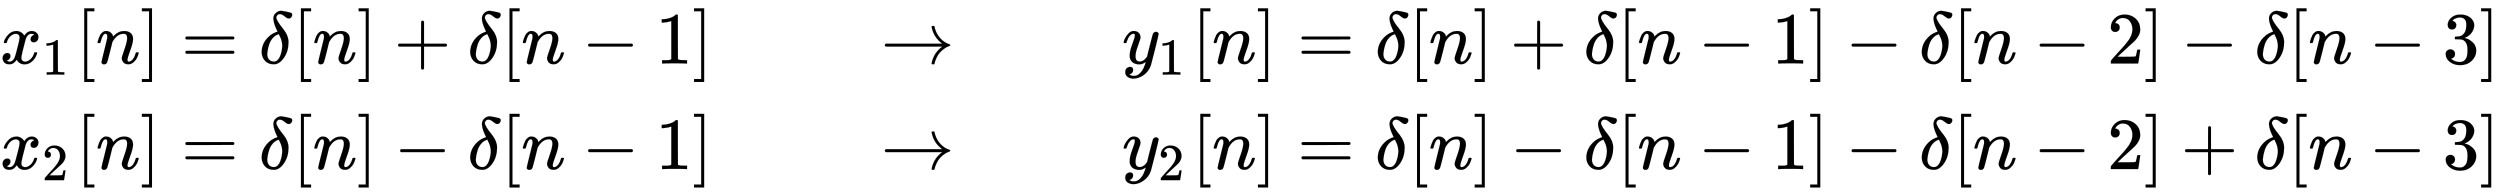 <svg xmlns:xlink="http://www.w3.org/1999/xlink" width="78.851ex" height="6.176ex" style="vertical-align: -4.171ex;" viewBox="0 -863.1 33949.5 2659.1" role="img" focusable="false" xmlns="http://www.w3.org/2000/svg"><defs><path stroke-width="1" id="E1-MJMATHI-78" d="M52 289Q59 331 106 386T222 442Q257 442 286 424T329 379Q371 442 430 442Q467 442 494 420T522 361Q522 332 508 314T481 292T458 288Q439 288 427 299T415 328Q415 374 465 391Q454 404 425 404Q412 404 406 402Q368 386 350 336Q290 115 290 78Q290 50 306 38T341 26Q378 26 414 59T463 140Q466 150 469 151T485 153H489Q504 153 504 145Q504 144 502 134Q486 77 440 33T333 -11Q263 -11 227 52Q186 -10 133 -10H127Q78 -10 57 16T35 71Q35 103 54 123T99 143Q142 143 142 101Q142 81 130 66T107 46T94 41L91 40Q91 39 97 36T113 29T132 26Q168 26 194 71Q203 87 217 139T245 247T261 313Q266 340 266 352Q266 380 251 392T217 404Q177 404 142 372T93 290Q91 281 88 280T72 278H58Q52 284 52 289Z"></path><path stroke-width="1" id="E1-MJMAIN-31" d="M213 578L200 573Q186 568 160 563T102 556H83V602H102Q149 604 189 617T245 641T273 663Q275 666 285 666Q294 666 302 660V361L303 61Q310 54 315 52T339 48T401 46H427V0H416Q395 3 257 3Q121 3 100 0H88V46H114Q136 46 152 46T177 47T193 50T201 52T207 57T213 61V578Z"></path><path stroke-width="1" id="E1-MJMAIN-5B" d="M118 -250V750H255V710H158V-210H255V-250H118Z"></path><path stroke-width="1" id="E1-MJMATHI-6E" d="M21 287Q22 293 24 303T36 341T56 388T89 425T135 442Q171 442 195 424T225 390T231 369Q231 367 232 367L243 378Q304 442 382 442Q436 442 469 415T503 336T465 179T427 52Q427 26 444 26Q450 26 453 27Q482 32 505 65T540 145Q542 153 560 153Q580 153 580 145Q580 144 576 130Q568 101 554 73T508 17T439 -10Q392 -10 371 17T350 73Q350 92 386 193T423 345Q423 404 379 404H374Q288 404 229 303L222 291L189 157Q156 26 151 16Q138 -11 108 -11Q95 -11 87 -5T76 7T74 17Q74 30 112 180T152 343Q153 348 153 366Q153 405 129 405Q91 405 66 305Q60 285 60 284Q58 278 41 278H27Q21 284 21 287Z"></path><path stroke-width="1" id="E1-MJMAIN-5D" d="M22 710V750H159V-250H22V-210H119V710H22Z"></path><path stroke-width="1" id="E1-MJMAIN-3D" d="M56 347Q56 360 70 367H707Q722 359 722 347Q722 336 708 328L390 327H72Q56 332 56 347ZM56 153Q56 168 72 173H708Q722 163 722 153Q722 140 707 133H70Q56 140 56 153Z"></path><path stroke-width="1" id="E1-MJMATHI-3B4" d="M195 609Q195 656 227 686T302 717Q319 716 351 709T407 697T433 690Q451 682 451 662Q451 644 438 628T403 612Q382 612 348 641T288 671T249 657T235 628Q235 584 334 463Q401 379 401 292Q401 169 340 80T205 -10H198Q127 -10 83 36T36 153Q36 286 151 382Q191 413 252 434Q252 435 245 449T230 481T214 521T201 566T195 609ZM112 130Q112 83 136 55T204 27Q233 27 256 51T291 111T309 178T316 232Q316 267 309 298T295 344T269 400L259 396Q215 381 183 342T137 256T118 179T112 130Z"></path><path stroke-width="1" id="E1-MJMAIN-2B" d="M56 237T56 250T70 270H369V420L370 570Q380 583 389 583Q402 583 409 568V270H707Q722 262 722 250T707 230H409V-68Q401 -82 391 -82H389H387Q375 -82 369 -68V230H70Q56 237 56 250Z"></path><path stroke-width="1" id="E1-MJMAIN-2212" d="M84 237T84 250T98 270H679Q694 262 694 250T679 230H98Q84 237 84 250Z"></path><path stroke-width="1" id="E1-MJMAIN-2192" d="M56 237T56 250T70 270H835Q719 357 692 493Q692 494 692 496T691 499Q691 511 708 511H711Q720 511 723 510T729 506T732 497T735 481T743 456Q765 389 816 336T935 261Q944 258 944 250Q944 244 939 241T915 231T877 212Q836 186 806 152T761 85T740 35T732 4Q730 -6 727 -8T711 -11Q691 -11 691 0Q691 7 696 25Q728 151 835 230H70Q56 237 56 250Z"></path><path stroke-width="1" id="E1-MJMATHI-79" d="M21 287Q21 301 36 335T84 406T158 442Q199 442 224 419T250 355Q248 336 247 334Q247 331 231 288T198 191T182 105Q182 62 196 45T238 27Q261 27 281 38T312 61T339 94Q339 95 344 114T358 173T377 247Q415 397 419 404Q432 431 462 431Q475 431 483 424T494 412T496 403Q496 390 447 193T391 -23Q363 -106 294 -155T156 -205Q111 -205 77 -183T43 -117Q43 -95 50 -80T69 -58T89 -48T106 -45Q150 -45 150 -87Q150 -107 138 -122T115 -142T102 -147L99 -148Q101 -153 118 -160T152 -167H160Q177 -167 186 -165Q219 -156 247 -127T290 -65T313 -9T321 21L315 17Q309 13 296 6T270 -6Q250 -11 231 -11Q185 -11 150 11T104 82Q103 89 103 113Q103 170 138 262T173 379Q173 380 173 381Q173 390 173 393T169 400T158 404H154Q131 404 112 385T82 344T65 302T57 280Q55 278 41 278H27Q21 284 21 287Z"></path><path stroke-width="1" id="E1-MJMAIN-32" d="M109 429Q82 429 66 447T50 491Q50 562 103 614T235 666Q326 666 387 610T449 465Q449 422 429 383T381 315T301 241Q265 210 201 149L142 93L218 92Q375 92 385 97Q392 99 409 186V189H449V186Q448 183 436 95T421 3V0H50V19V31Q50 38 56 46T86 81Q115 113 136 137Q145 147 170 174T204 211T233 244T261 278T284 308T305 340T320 369T333 401T340 431T343 464Q343 527 309 573T212 619Q179 619 154 602T119 569T109 550Q109 549 114 549Q132 549 151 535T170 489Q170 464 154 447T109 429Z"></path><path stroke-width="1" id="E1-MJMAIN-33" d="M127 463Q100 463 85 480T69 524Q69 579 117 622T233 665Q268 665 277 664Q351 652 390 611T430 522Q430 470 396 421T302 350L299 348Q299 347 308 345T337 336T375 315Q457 262 457 175Q457 96 395 37T238 -22Q158 -22 100 21T42 130Q42 158 60 175T105 193Q133 193 151 175T169 130Q169 119 166 110T159 94T148 82T136 74T126 70T118 67L114 66Q165 21 238 21Q293 21 321 74Q338 107 338 175V195Q338 290 274 322Q259 328 213 329L171 330L168 332Q166 335 166 348Q166 366 174 366Q202 366 232 371Q266 376 294 413T322 525V533Q322 590 287 612Q265 626 240 626Q208 626 181 615T143 592T132 580H135Q138 579 143 578T153 573T165 566T175 555T183 540T186 520Q186 498 172 481T127 463Z"></path></defs><g stroke="currentColor" fill="currentColor" stroke-width="0" transform="matrix(1 0 0 -1 0 0)"><use href="#E1-MJMATHI-78" x="0" y="0"></use><use transform="scale(0.707)" href="#E1-MJMAIN-31" x="809" y="-213"></use><use href="#E1-MJMAIN-5B" x="1026" y="0"></use><use href="#E1-MJMATHI-6E" x="1304" y="0"></use><use href="#E1-MJMAIN-5D" x="1905" y="0"></use><use href="#E1-MJMAIN-3D" x="2461" y="0"></use><use href="#E1-MJMATHI-3B4" x="3517" y="0"></use><use href="#E1-MJMAIN-5B" x="3969" y="0"></use><use href="#E1-MJMATHI-6E" x="4247" y="0"></use><use href="#E1-MJMAIN-5D" x="4848" y="0"></use><use href="#E1-MJMAIN-2B" x="5349" y="0"></use><use href="#E1-MJMATHI-3B4" x="6349" y="0"></use><use href="#E1-MJMAIN-5B" x="6801" y="0"></use><use href="#E1-MJMATHI-6E" x="7079" y="0"></use><use href="#E1-MJMAIN-2212" x="7902" y="0"></use><use href="#E1-MJMAIN-31" x="8903" y="0"></use><use href="#E1-MJMAIN-5D" x="9403" y="0"></use><use href="#E1-MJMAIN-2192" x="11960" y="0"></use><g transform="translate(15238,0)"><use href="#E1-MJMATHI-79" x="0" y="0"></use><use transform="scale(0.707)" href="#E1-MJMAIN-31" x="693" y="-213"></use></g><use href="#E1-MJMAIN-5B" x="16182" y="0"></use><use href="#E1-MJMATHI-6E" x="16461" y="0"></use><use href="#E1-MJMAIN-5D" x="17061" y="0"></use><use href="#E1-MJMAIN-3D" x="17618" y="0"></use><use href="#E1-MJMATHI-3B4" x="18674" y="0"></use><use href="#E1-MJMAIN-5B" x="19125" y="0"></use><use href="#E1-MJMATHI-6E" x="19404" y="0"></use><use href="#E1-MJMAIN-5D" x="20004" y="0"></use><use href="#E1-MJMAIN-2B" x="20505" y="0"></use><use href="#E1-MJMATHI-3B4" x="21506" y="0"></use><use href="#E1-MJMAIN-5B" x="21957" y="0"></use><use href="#E1-MJMATHI-6E" x="22236" y="0"></use><use href="#E1-MJMAIN-2212" x="23059" y="0"></use><use href="#E1-MJMAIN-31" x="24059" y="0"></use><use href="#E1-MJMAIN-5D" x="24560" y="0"></use><use href="#E1-MJMAIN-2212" x="25060" y="0"></use><use href="#E1-MJMATHI-3B4" x="26061" y="0"></use><use href="#E1-MJMAIN-5B" x="26513" y="0"></use><use href="#E1-MJMATHI-6E" x="26791" y="0"></use><use href="#E1-MJMAIN-2212" x="27614" y="0"></use><use href="#E1-MJMAIN-32" x="28615" y="0"></use><use href="#E1-MJMAIN-5D" x="29115" y="0"></use><use href="#E1-MJMAIN-2212" x="29616" y="0"></use><use href="#E1-MJMATHI-3B4" x="30617" y="0"></use><use href="#E1-MJMAIN-5B" x="31068" y="0"></use><use href="#E1-MJMATHI-6E" x="31347" y="0"></use><use href="#E1-MJMAIN-2212" x="32169" y="0"></use><use href="#E1-MJMAIN-33" x="33170" y="0"></use><use href="#E1-MJMAIN-5D" x="33671" y="0"></use><g transform="translate(0,-1433)"><use href="#E1-MJMATHI-78" x="0" y="0"></use><use transform="scale(0.707)" href="#E1-MJMAIN-32" x="809" y="-213"></use><use href="#E1-MJMAIN-5B" x="1026" y="0"></use><use href="#E1-MJMATHI-6E" x="1304" y="0"></use><use href="#E1-MJMAIN-5D" x="1905" y="0"></use><use href="#E1-MJMAIN-3D" x="2461" y="0"></use><use href="#E1-MJMATHI-3B4" x="3517" y="0"></use><use href="#E1-MJMAIN-5B" x="3969" y="0"></use><use href="#E1-MJMATHI-6E" x="4247" y="0"></use><use href="#E1-MJMAIN-5D" x="4848" y="0"></use><use href="#E1-MJMAIN-2212" x="5349" y="0"></use><use href="#E1-MJMATHI-3B4" x="6349" y="0"></use><use href="#E1-MJMAIN-5B" x="6801" y="0"></use><use href="#E1-MJMATHI-6E" x="7079" y="0"></use><use href="#E1-MJMAIN-2212" x="7902" y="0"></use><use href="#E1-MJMAIN-31" x="8903" y="0"></use><use href="#E1-MJMAIN-5D" x="9403" y="0"></use><use href="#E1-MJMAIN-2192" x="11960" y="0"></use><g transform="translate(15238,0)"><use href="#E1-MJMATHI-79" x="0" y="0"></use><use transform="scale(0.707)" href="#E1-MJMAIN-32" x="693" y="-213"></use></g><use href="#E1-MJMAIN-5B" x="16182" y="0"></use><use href="#E1-MJMATHI-6E" x="16461" y="0"></use><use href="#E1-MJMAIN-5D" x="17061" y="0"></use><use href="#E1-MJMAIN-3D" x="17618" y="0"></use><use href="#E1-MJMATHI-3B4" x="18674" y="0"></use><use href="#E1-MJMAIN-5B" x="19125" y="0"></use><use href="#E1-MJMATHI-6E" x="19404" y="0"></use><use href="#E1-MJMAIN-5D" x="20004" y="0"></use><use href="#E1-MJMAIN-2212" x="20505" y="0"></use><use href="#E1-MJMATHI-3B4" x="21506" y="0"></use><use href="#E1-MJMAIN-5B" x="21957" y="0"></use><use href="#E1-MJMATHI-6E" x="22236" y="0"></use><use href="#E1-MJMAIN-2212" x="23059" y="0"></use><use href="#E1-MJMAIN-31" x="24059" y="0"></use><use href="#E1-MJMAIN-5D" x="24560" y="0"></use><use href="#E1-MJMAIN-2212" x="25060" y="0"></use><use href="#E1-MJMATHI-3B4" x="26061" y="0"></use><use href="#E1-MJMAIN-5B" x="26513" y="0"></use><use href="#E1-MJMATHI-6E" x="26791" y="0"></use><use href="#E1-MJMAIN-2212" x="27614" y="0"></use><use href="#E1-MJMAIN-32" x="28615" y="0"></use><use href="#E1-MJMAIN-5D" x="29115" y="0"></use><use href="#E1-MJMAIN-2B" x="29616" y="0"></use><use href="#E1-MJMATHI-3B4" x="30617" y="0"></use><use href="#E1-MJMAIN-5B" x="31068" y="0"></use><use href="#E1-MJMATHI-6E" x="31347" y="0"></use><use href="#E1-MJMAIN-2212" x="32169" y="0"></use><use href="#E1-MJMAIN-33" x="33170" y="0"></use><use href="#E1-MJMAIN-5D" x="33671" y="0"></use></g></g></svg>